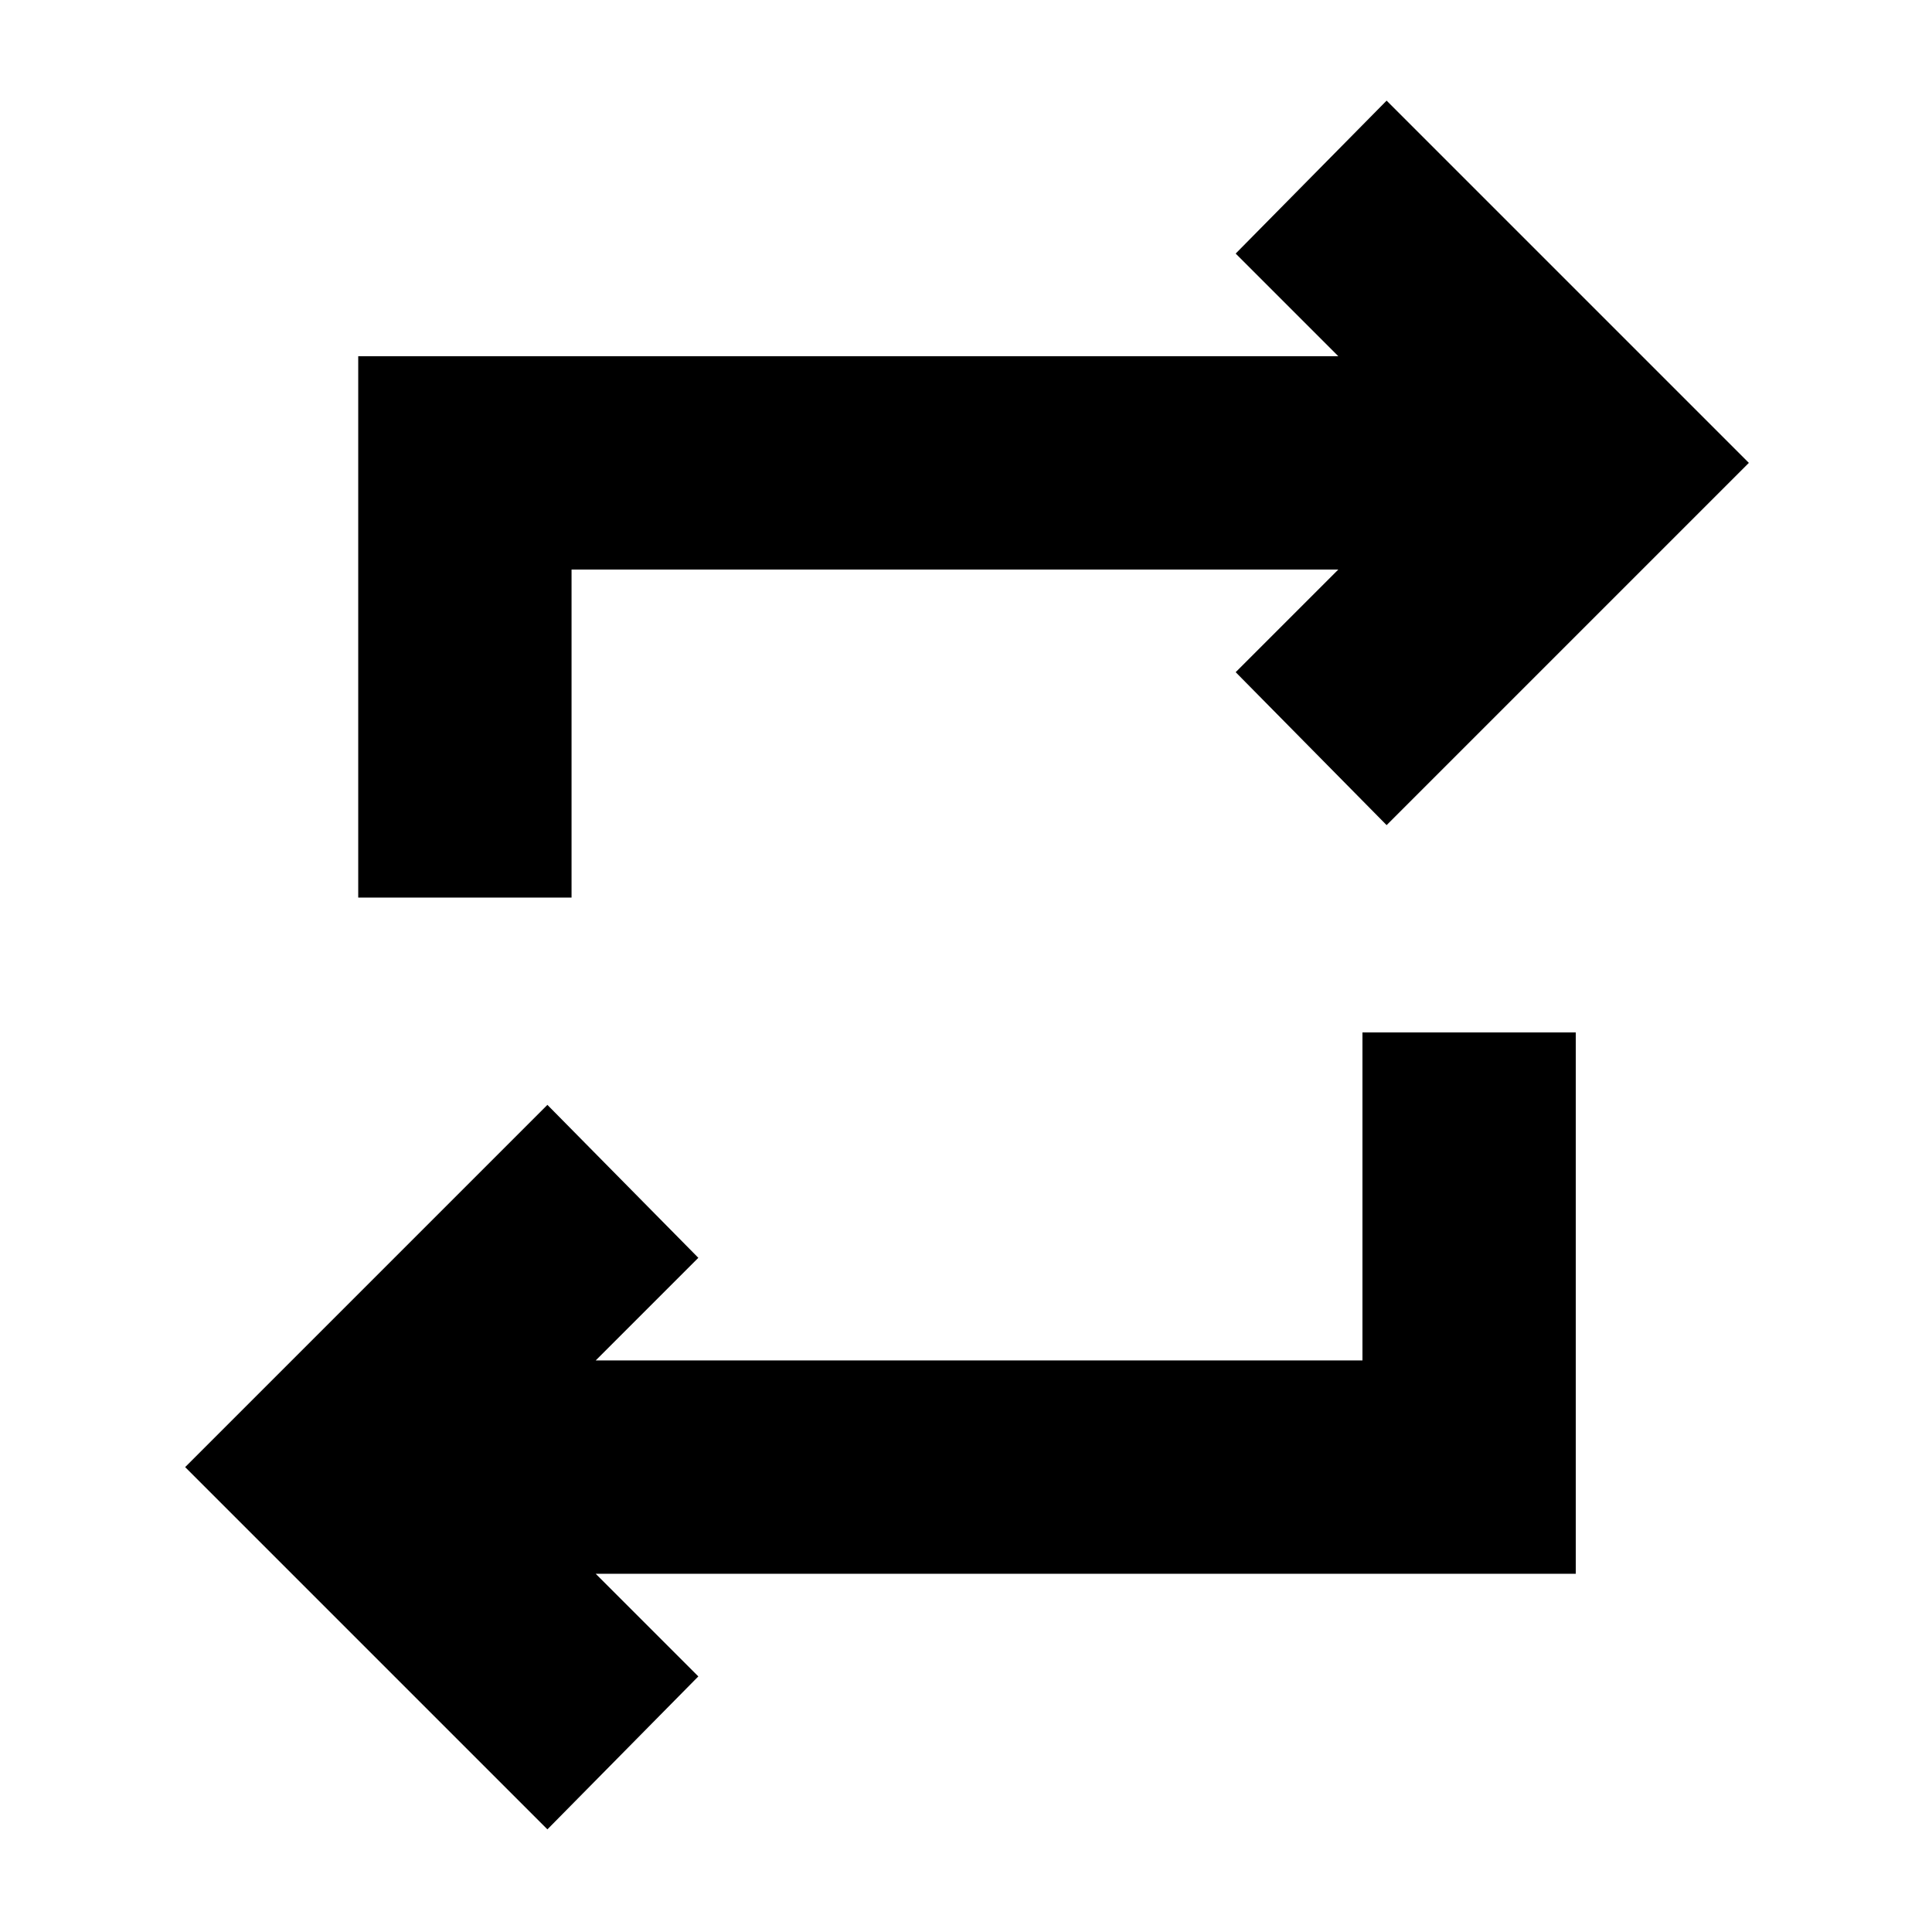 <svg xmlns="http://www.w3.org/2000/svg" height="24" width="24"><path d="m6.8 22.725-4.5-4.5 4.5-4.5 1.875 1.9L7.4 16.9h9.525v-4.075h2.65v6.725H7.4l1.275 1.275ZM4.45 11.15V4.425h12.175L15.35 3.15l1.875-1.9 4.5 4.5-4.5 4.5-1.875-1.9 1.275-1.275H7.1v4.075Z"/></svg>